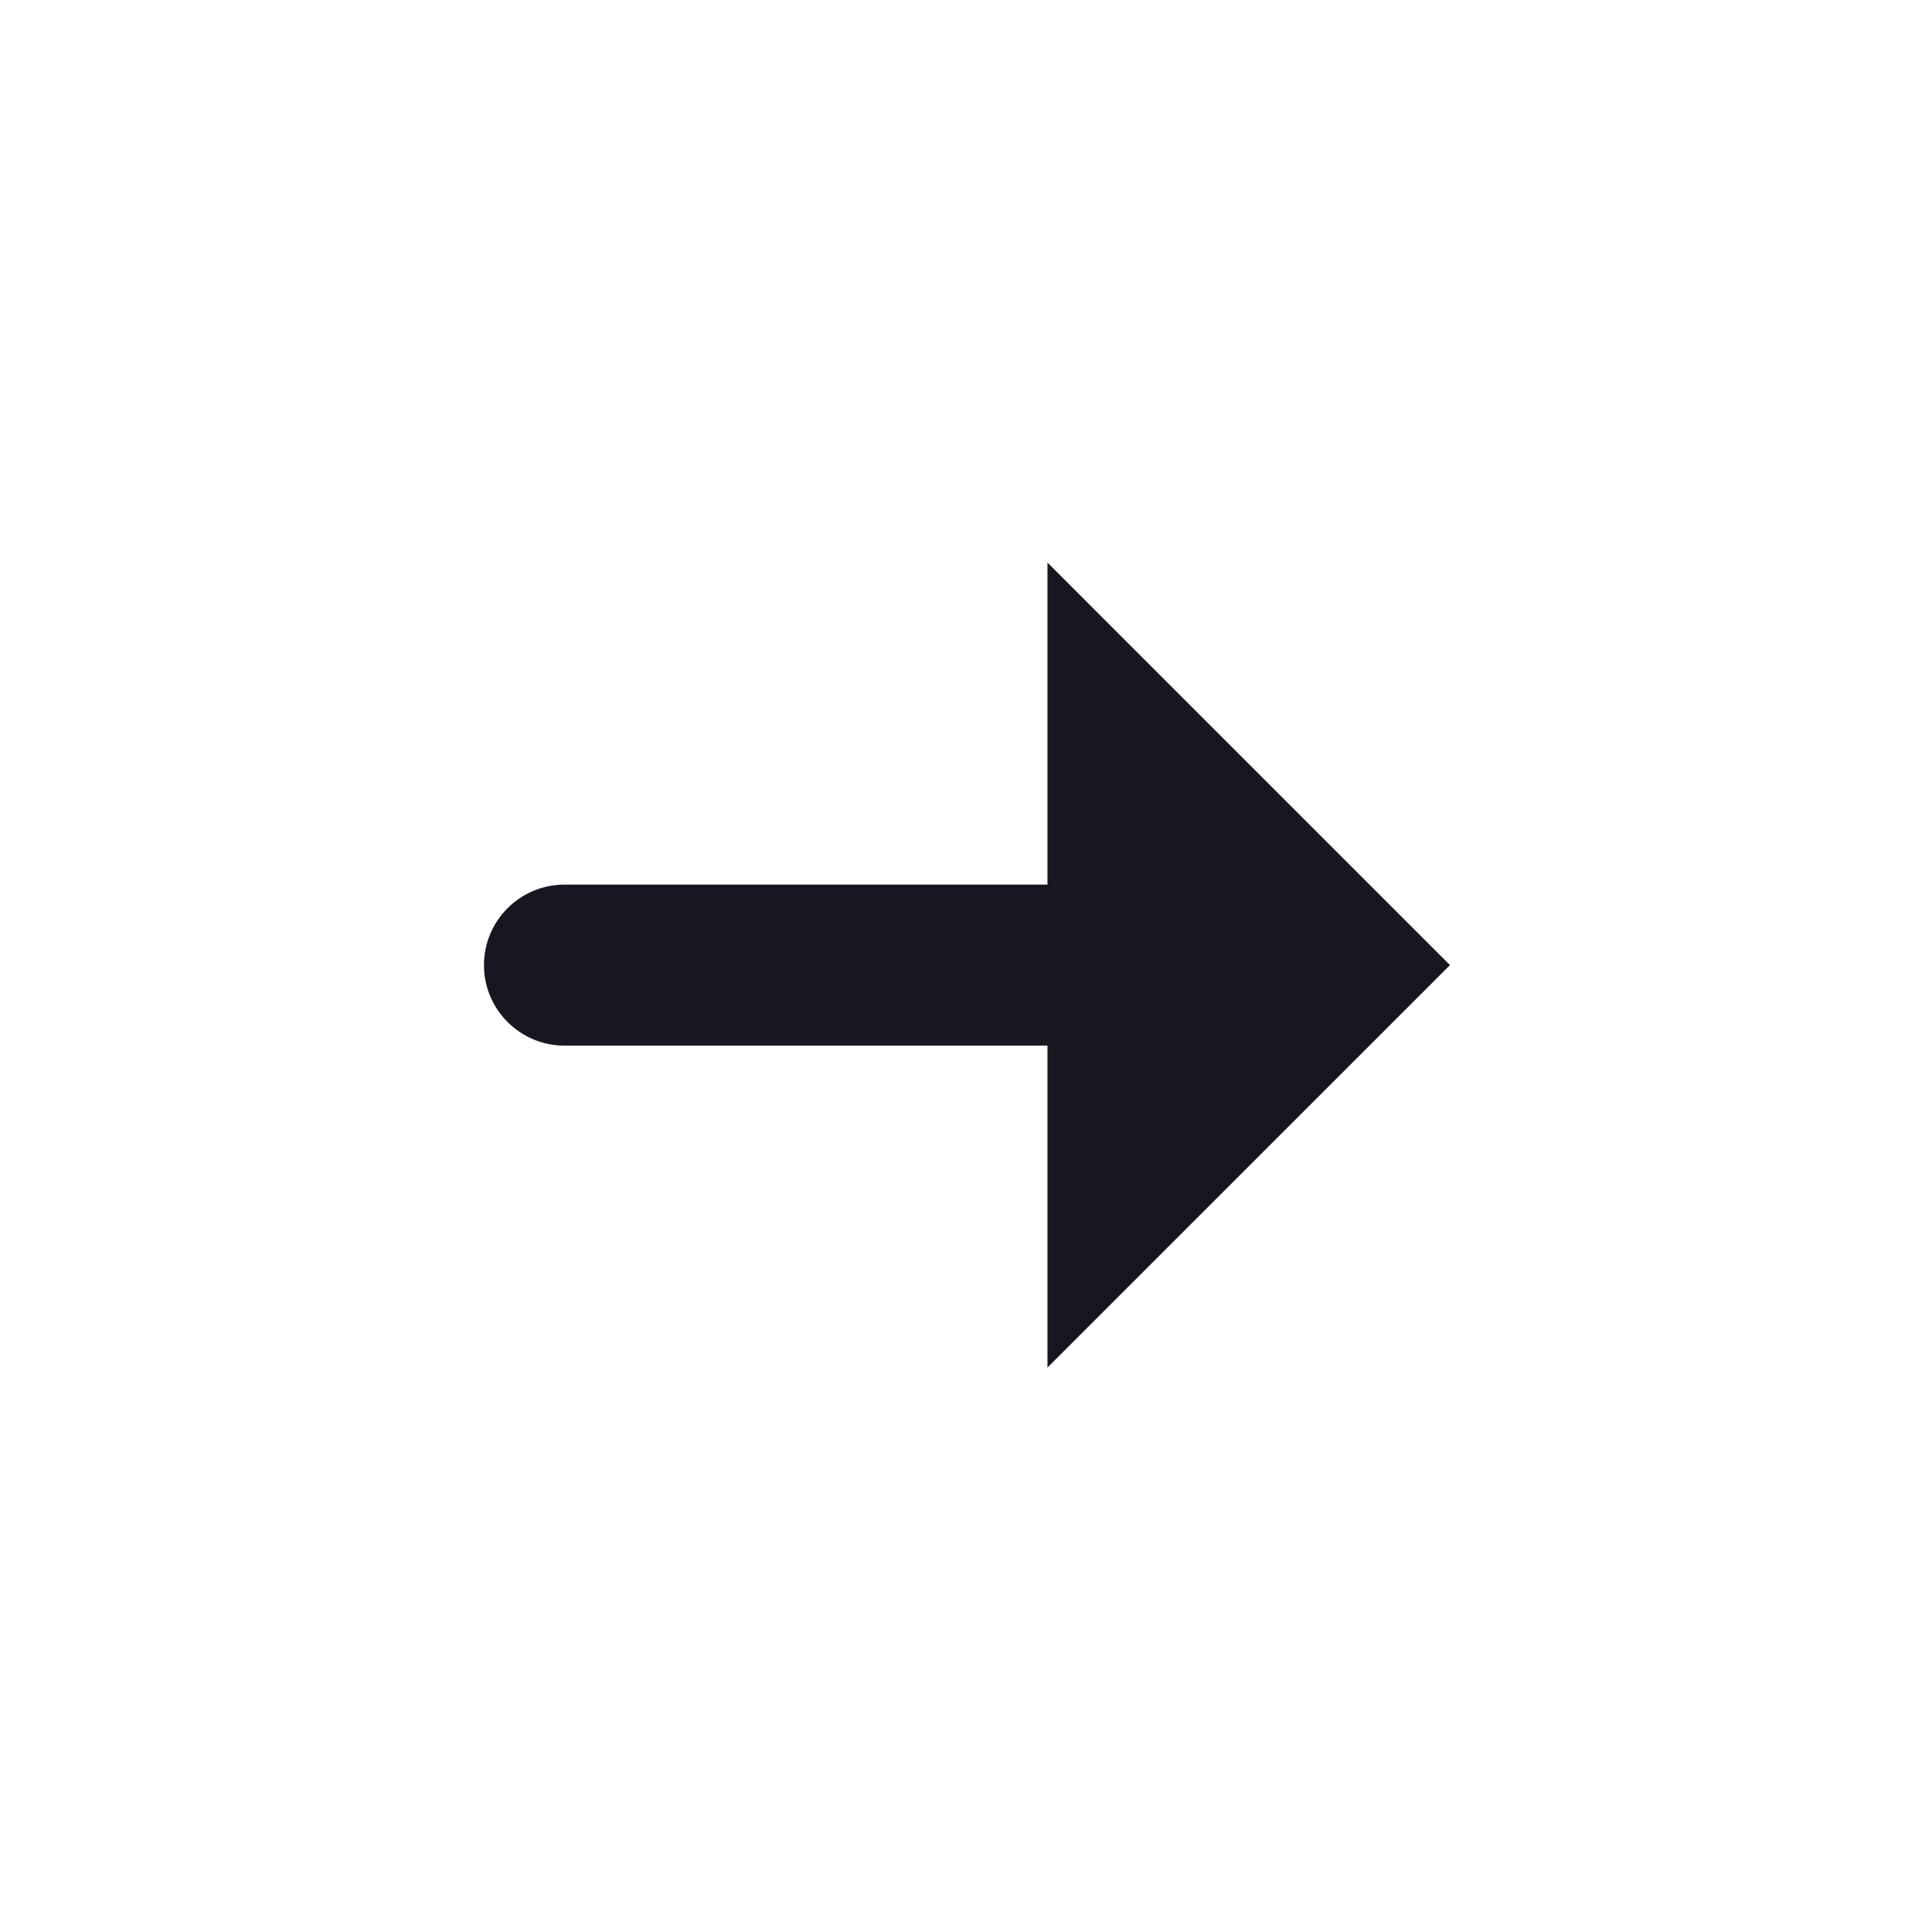<svg width="24" height="24" viewBox="0 0 24 24" fill="none" xmlns="http://www.w3.org/2000/svg">
<path d="M6.012 11.989C6.012 11.437 6.46 10.989 7.012 10.989H13.012V6.989L18.012 11.989L13.012 16.988V12.989H7.012C6.46 12.989 6.012 12.54 6.012 11.989Z" fill="#161720"/>
</svg>
